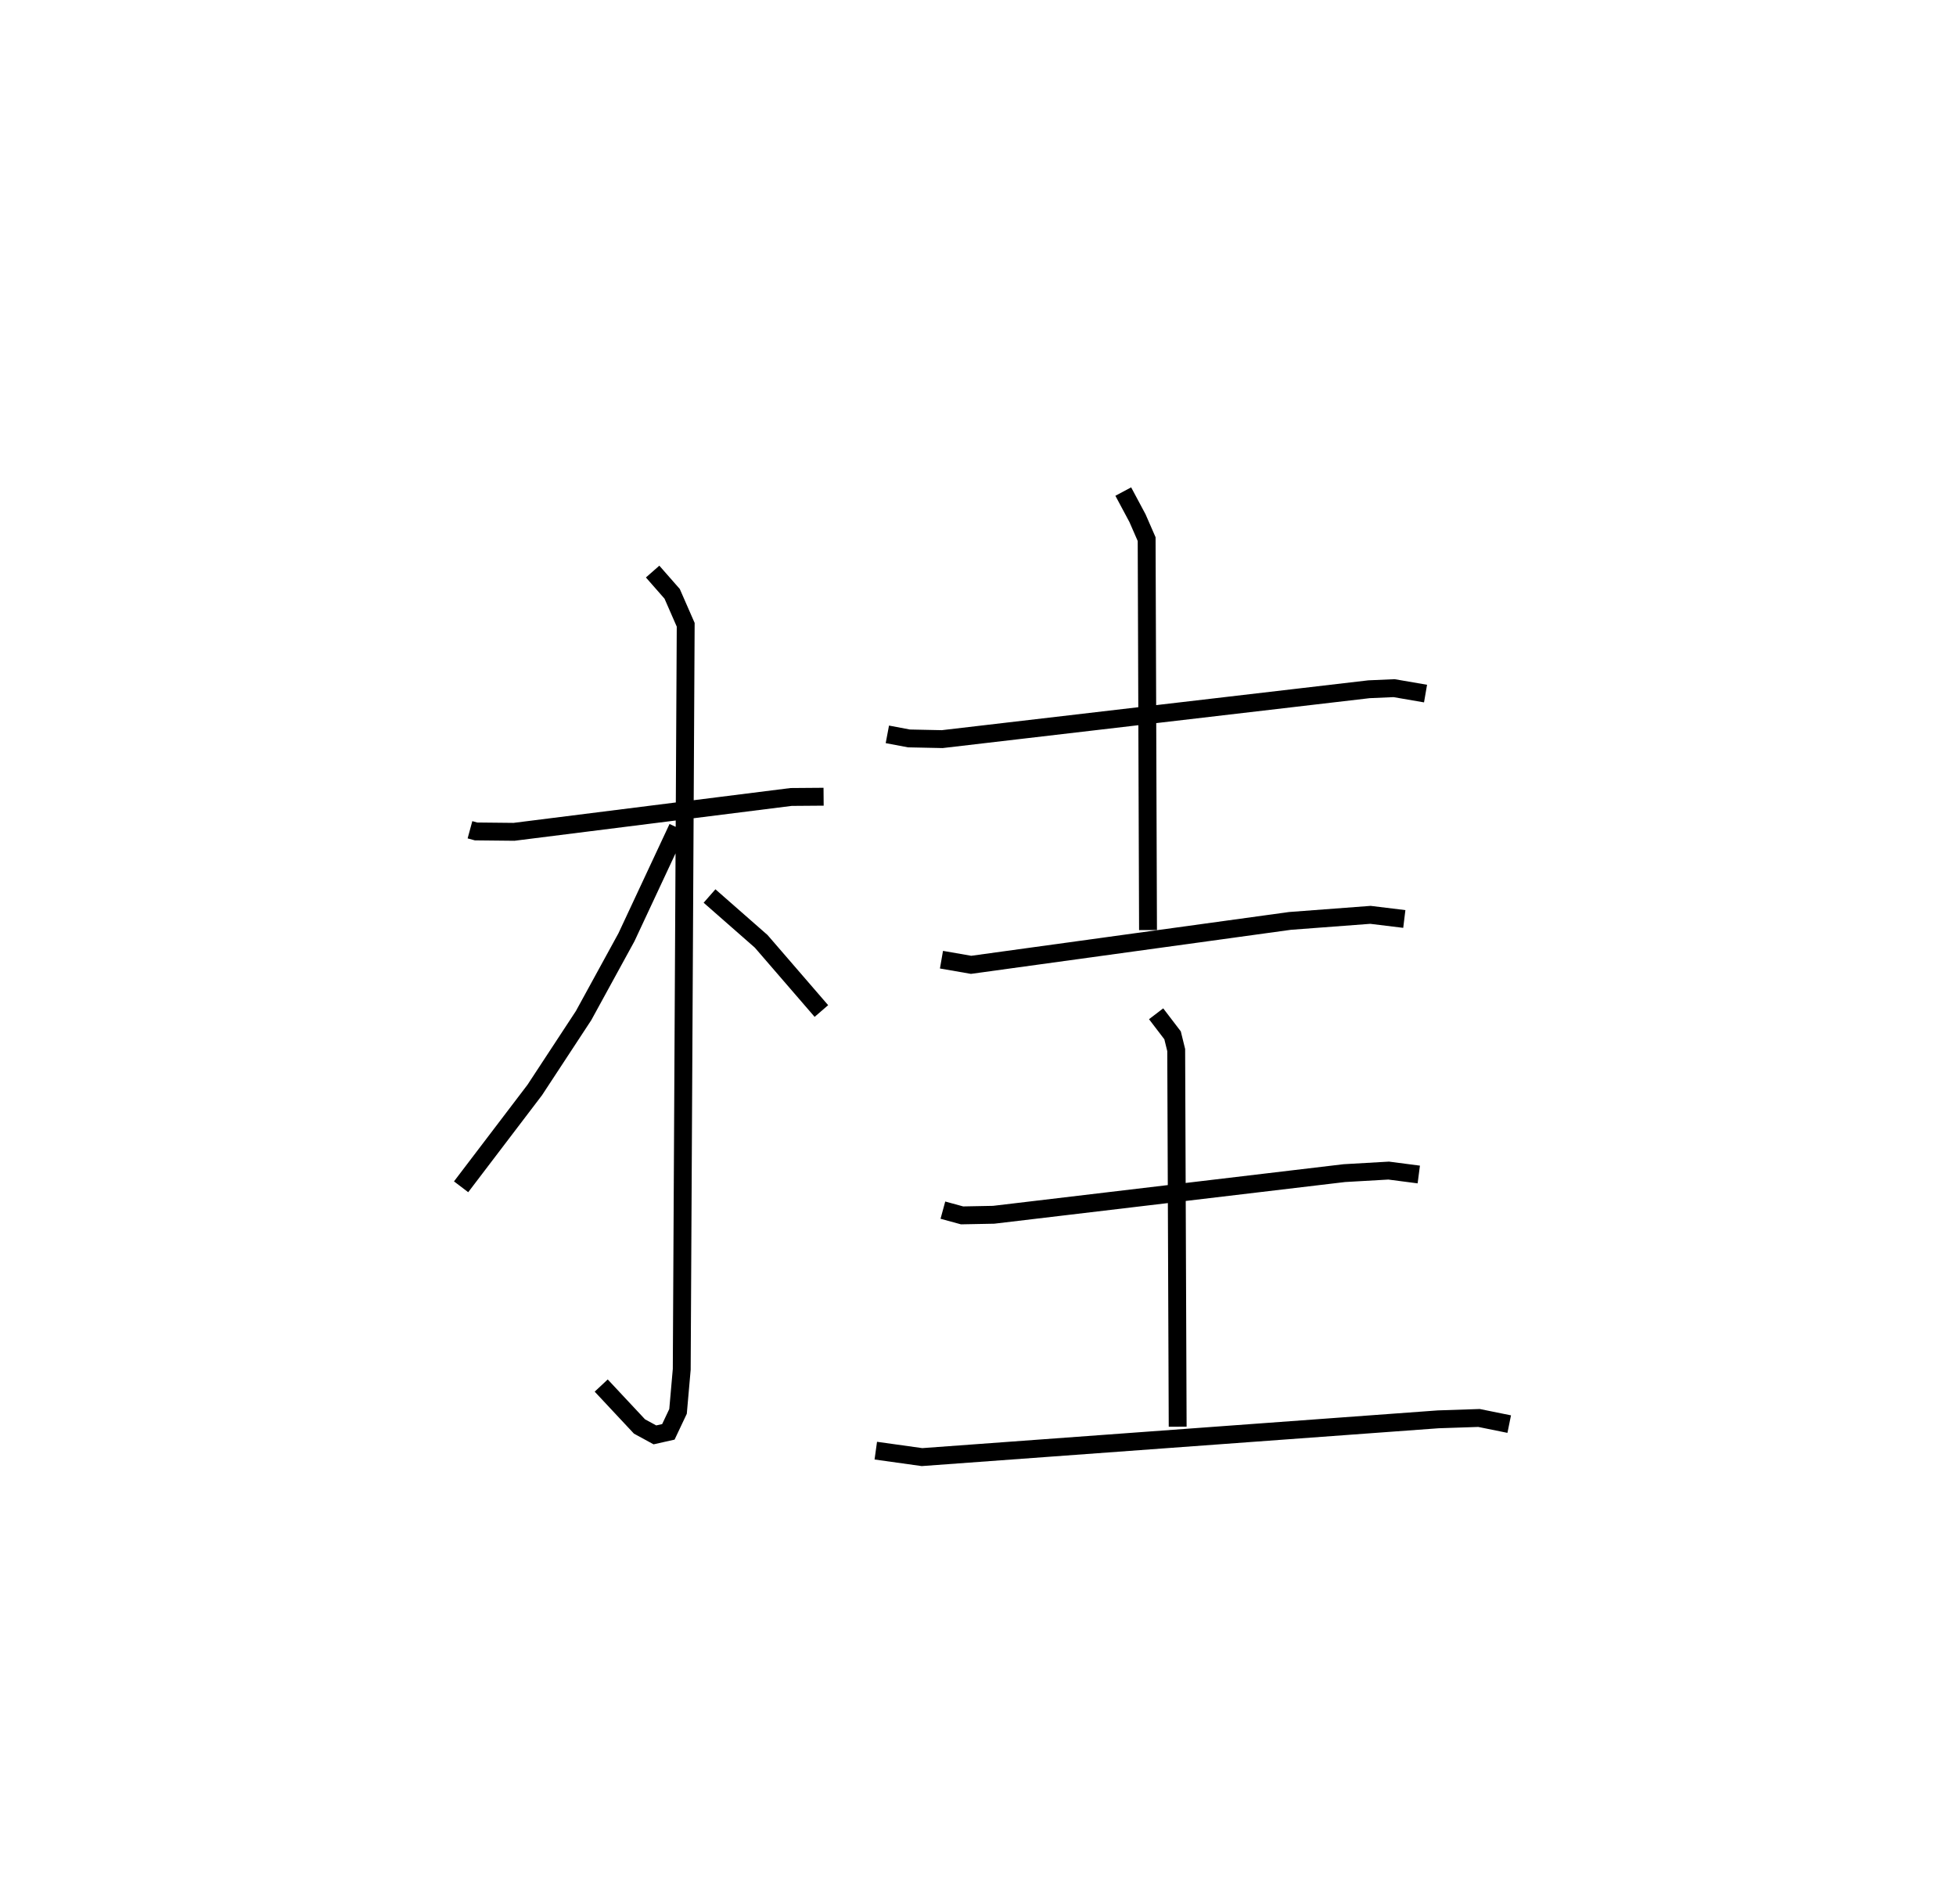 <?xml version="1.0" encoding="utf-8" ?>
<svg baseProfile="full" height="106.51" version="1.1" width="109.444" xmlns="http://www.w3.org/2000/svg" xmlns:ev="http://www.w3.org/2001/xml-events" xmlns:xlink="http://www.w3.org/1999/xlink"><defs /><rect fill="white" height="106.51" width="109.444" x="0" y="0" /><path d="M25,25 m0.0,0.0 m1.296,21.418 l0.342,0.093 2.121,0.022 l15.505,-1.95 1.819,-0.014 m-9.567,-12.595 l1.093,1.245 0.758,1.732 l-0.222,41.652 -0.207,2.352 l-0.541,1.144 -0.753,0.169 l-0.863,-0.47 -2.142,-2.29 m4.277,-31.203 l-2.865,6.127 -2.398,4.381 l-2.732,4.162 -4.121,5.415 m13.9,-16.267 l2.891,2.536 3.368,3.898 m3.691,-15.477 l1.208,0.228 1.861,0.039 l23.88,-2.79 1.404,-0.061 l1.76,0.303 m-16.913,-11.301 l0.795,1.486 0.513,1.175 l0.077,21.869 m-11.557,1.657 l1.657,0.288 17.844,-2.457 l4.502,-0.339 1.894,0.231 m-25.818,16.288 l1.074,0.293 1.766,-0.034 l19.623,-2.33 2.48,-0.142 l1.685,0.219 m-14.697,-8.991 l0.921,1.206 0.203,0.825 l0.082,21.069 m-16.891,1.339 l2.586,0.361 28.886,-2.113 l2.28,-0.076 1.69,0.343 " fill="none" stroke="black" stroke-width="1" /></svg>